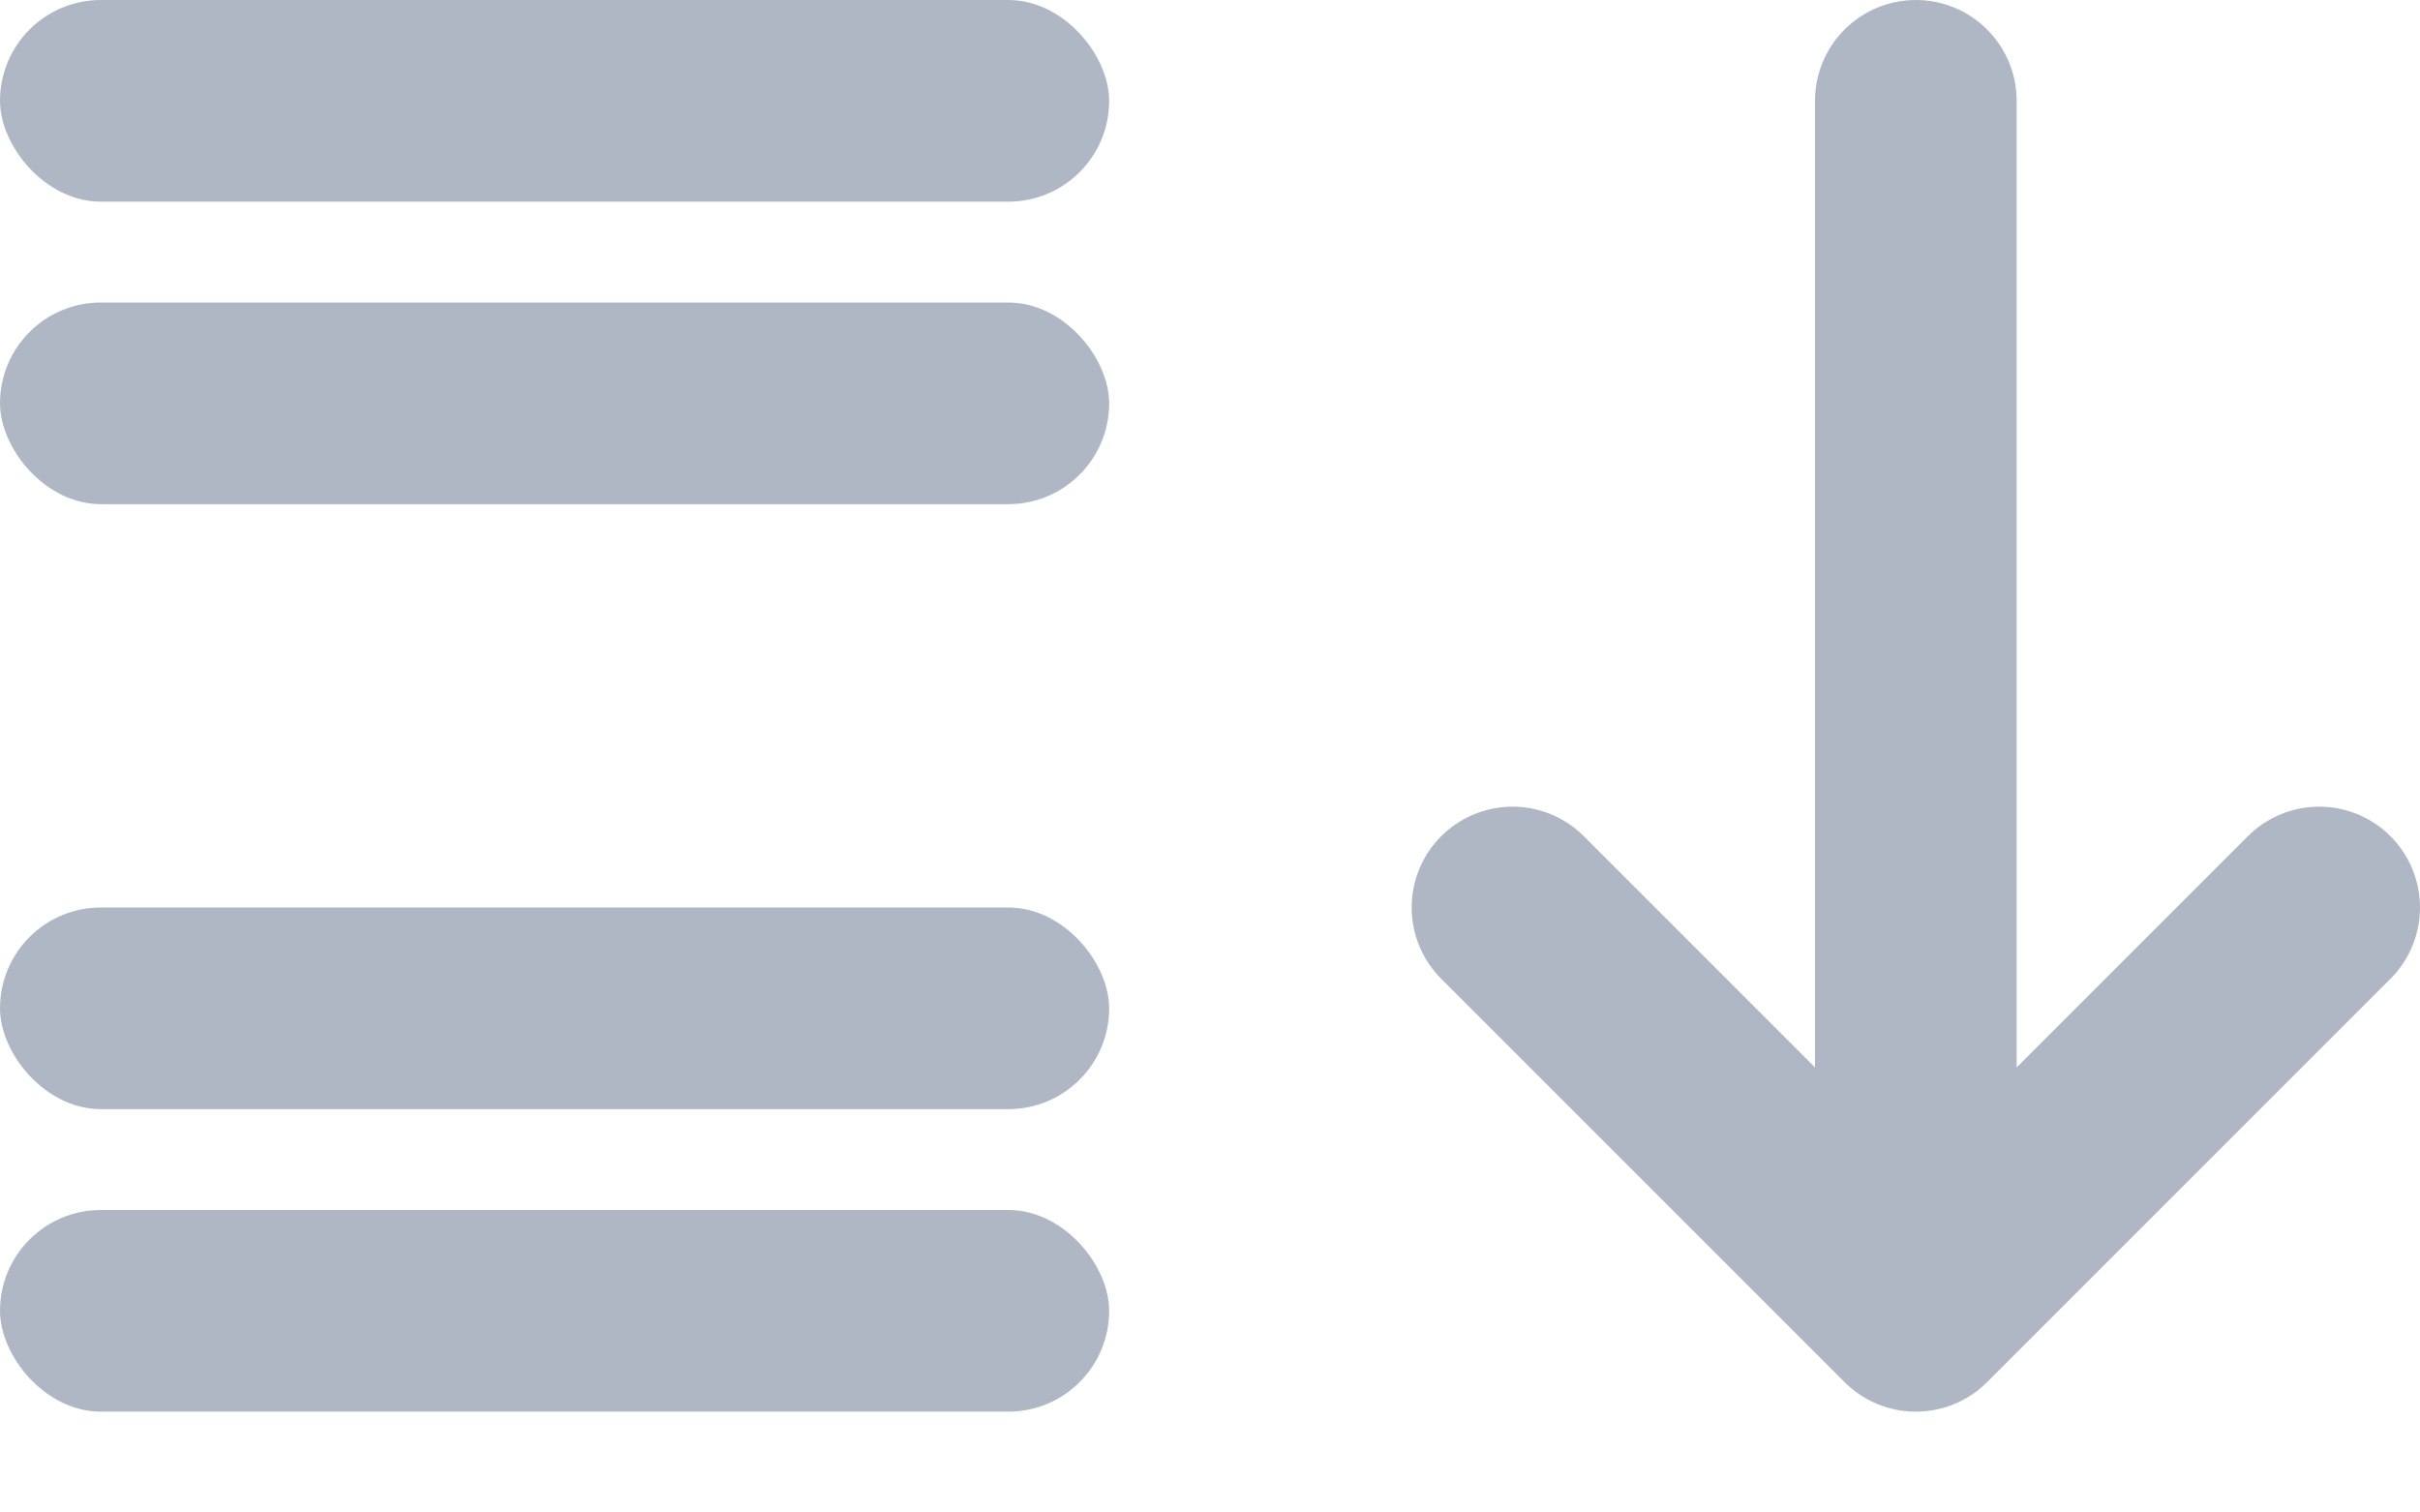 <svg width="24" height="15" viewBox="0 0 24 15" fill="none" xmlns="http://www.w3.org/2000/svg">
<rect width="11" height="2" rx="1" fill="#B0B7C4"/>
<rect y="3" width="11" height="2" rx="1" fill="#B0B7C4"/>
<rect y="9" width="11" height="2" rx="1" fill="#B0B7C4"/>
<rect y="12" width="11" height="2" rx="1" fill="#B0B7C4"/>
<path d="M19 1V13M19 13L15 9M19 13L23 9" stroke="#B0B7C4" stroke-width="2" stroke-linecap="round"/>
</svg>
